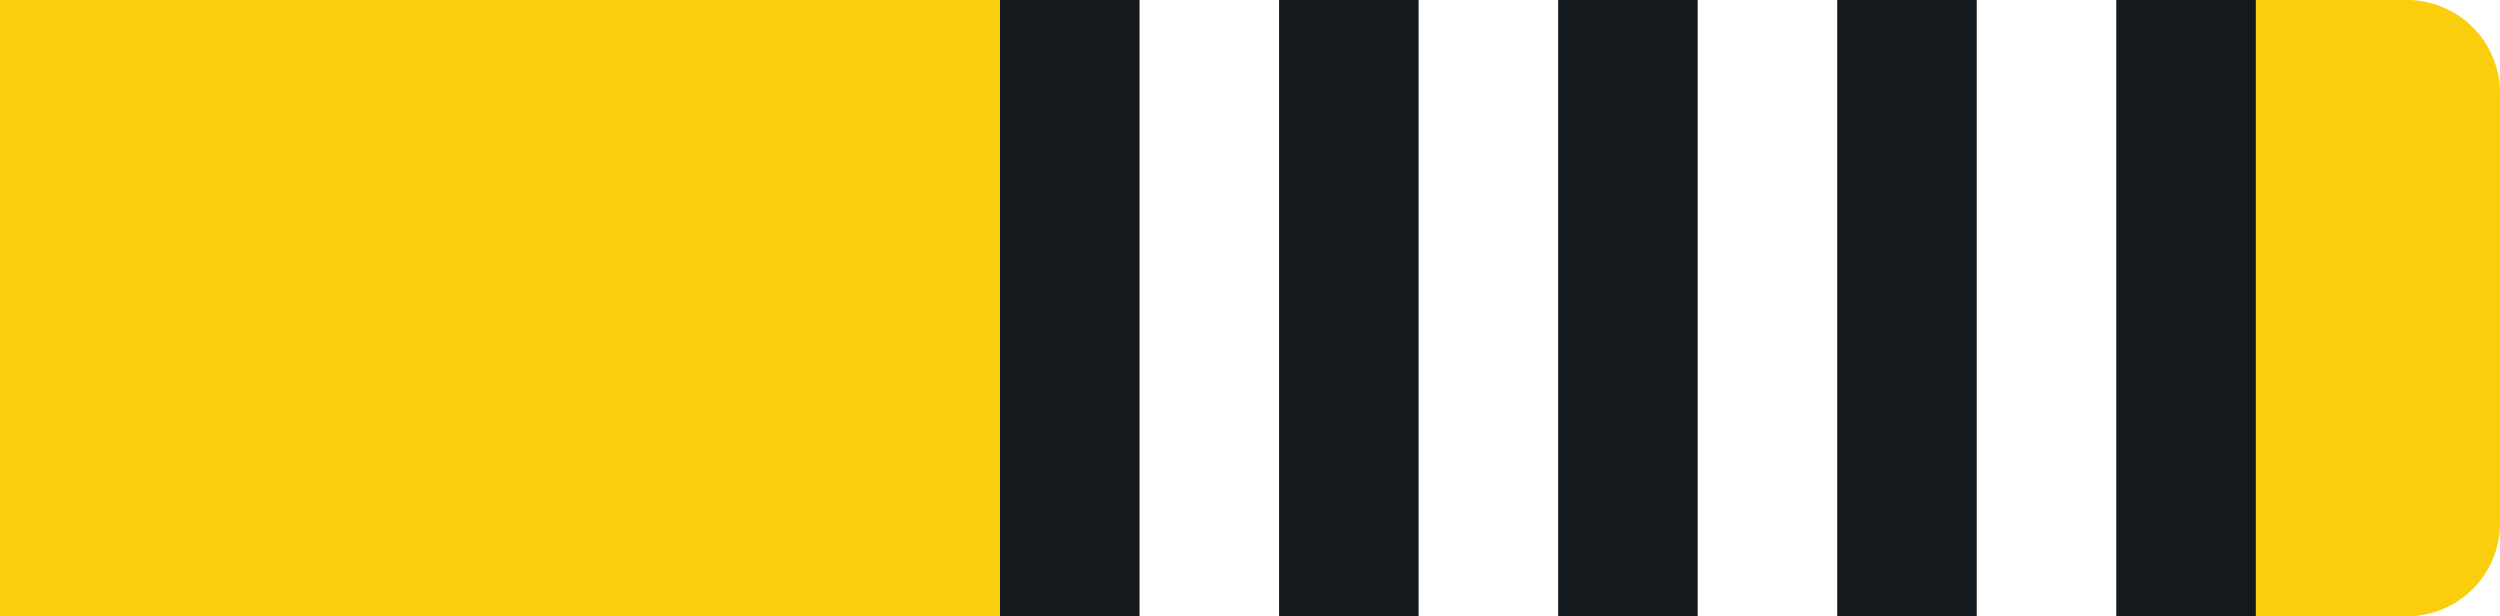 <svg id="Layer_1" data-name="Layer 1" xmlns="http://www.w3.org/2000/svg" viewBox="0 0 215 53"><defs><style>.cls-y4w-1{fill:#fbce0d !important;}.cls-y4w-2{fill:#14191d !important;}.cls-y4w-3{fill:#fff !important;}</style></defs><g id="Group_239" data-name="Group 239"><path id="Rectangle_26" data-name="Rectangle 26" class="cls-y4w-1" d="M0,0H207a8,8,0,0,1,8,8V45a8,8,0,0,1-8,8H0V0Z"/></g><g id="Layer_6" data-name="Layer 6"><rect id="Rectangle_27" data-name="Rectangle 27" class="cls-y4w-2" x="86" width="108" height="53"/><rect id="_1" data-name="1" class="cls-y4w-3" x="170" width="12" height="53"/><rect id="_2" data-name="2" class="cls-y4w-3" x="146" width="12" height="53"/><rect id="_3" data-name="3" class="cls-y4w-3" x="122" width="12" height="53"/><rect id="_4" data-name="4" class="cls-y4w-3" x="98" width="12" height="53"/></g></svg>
